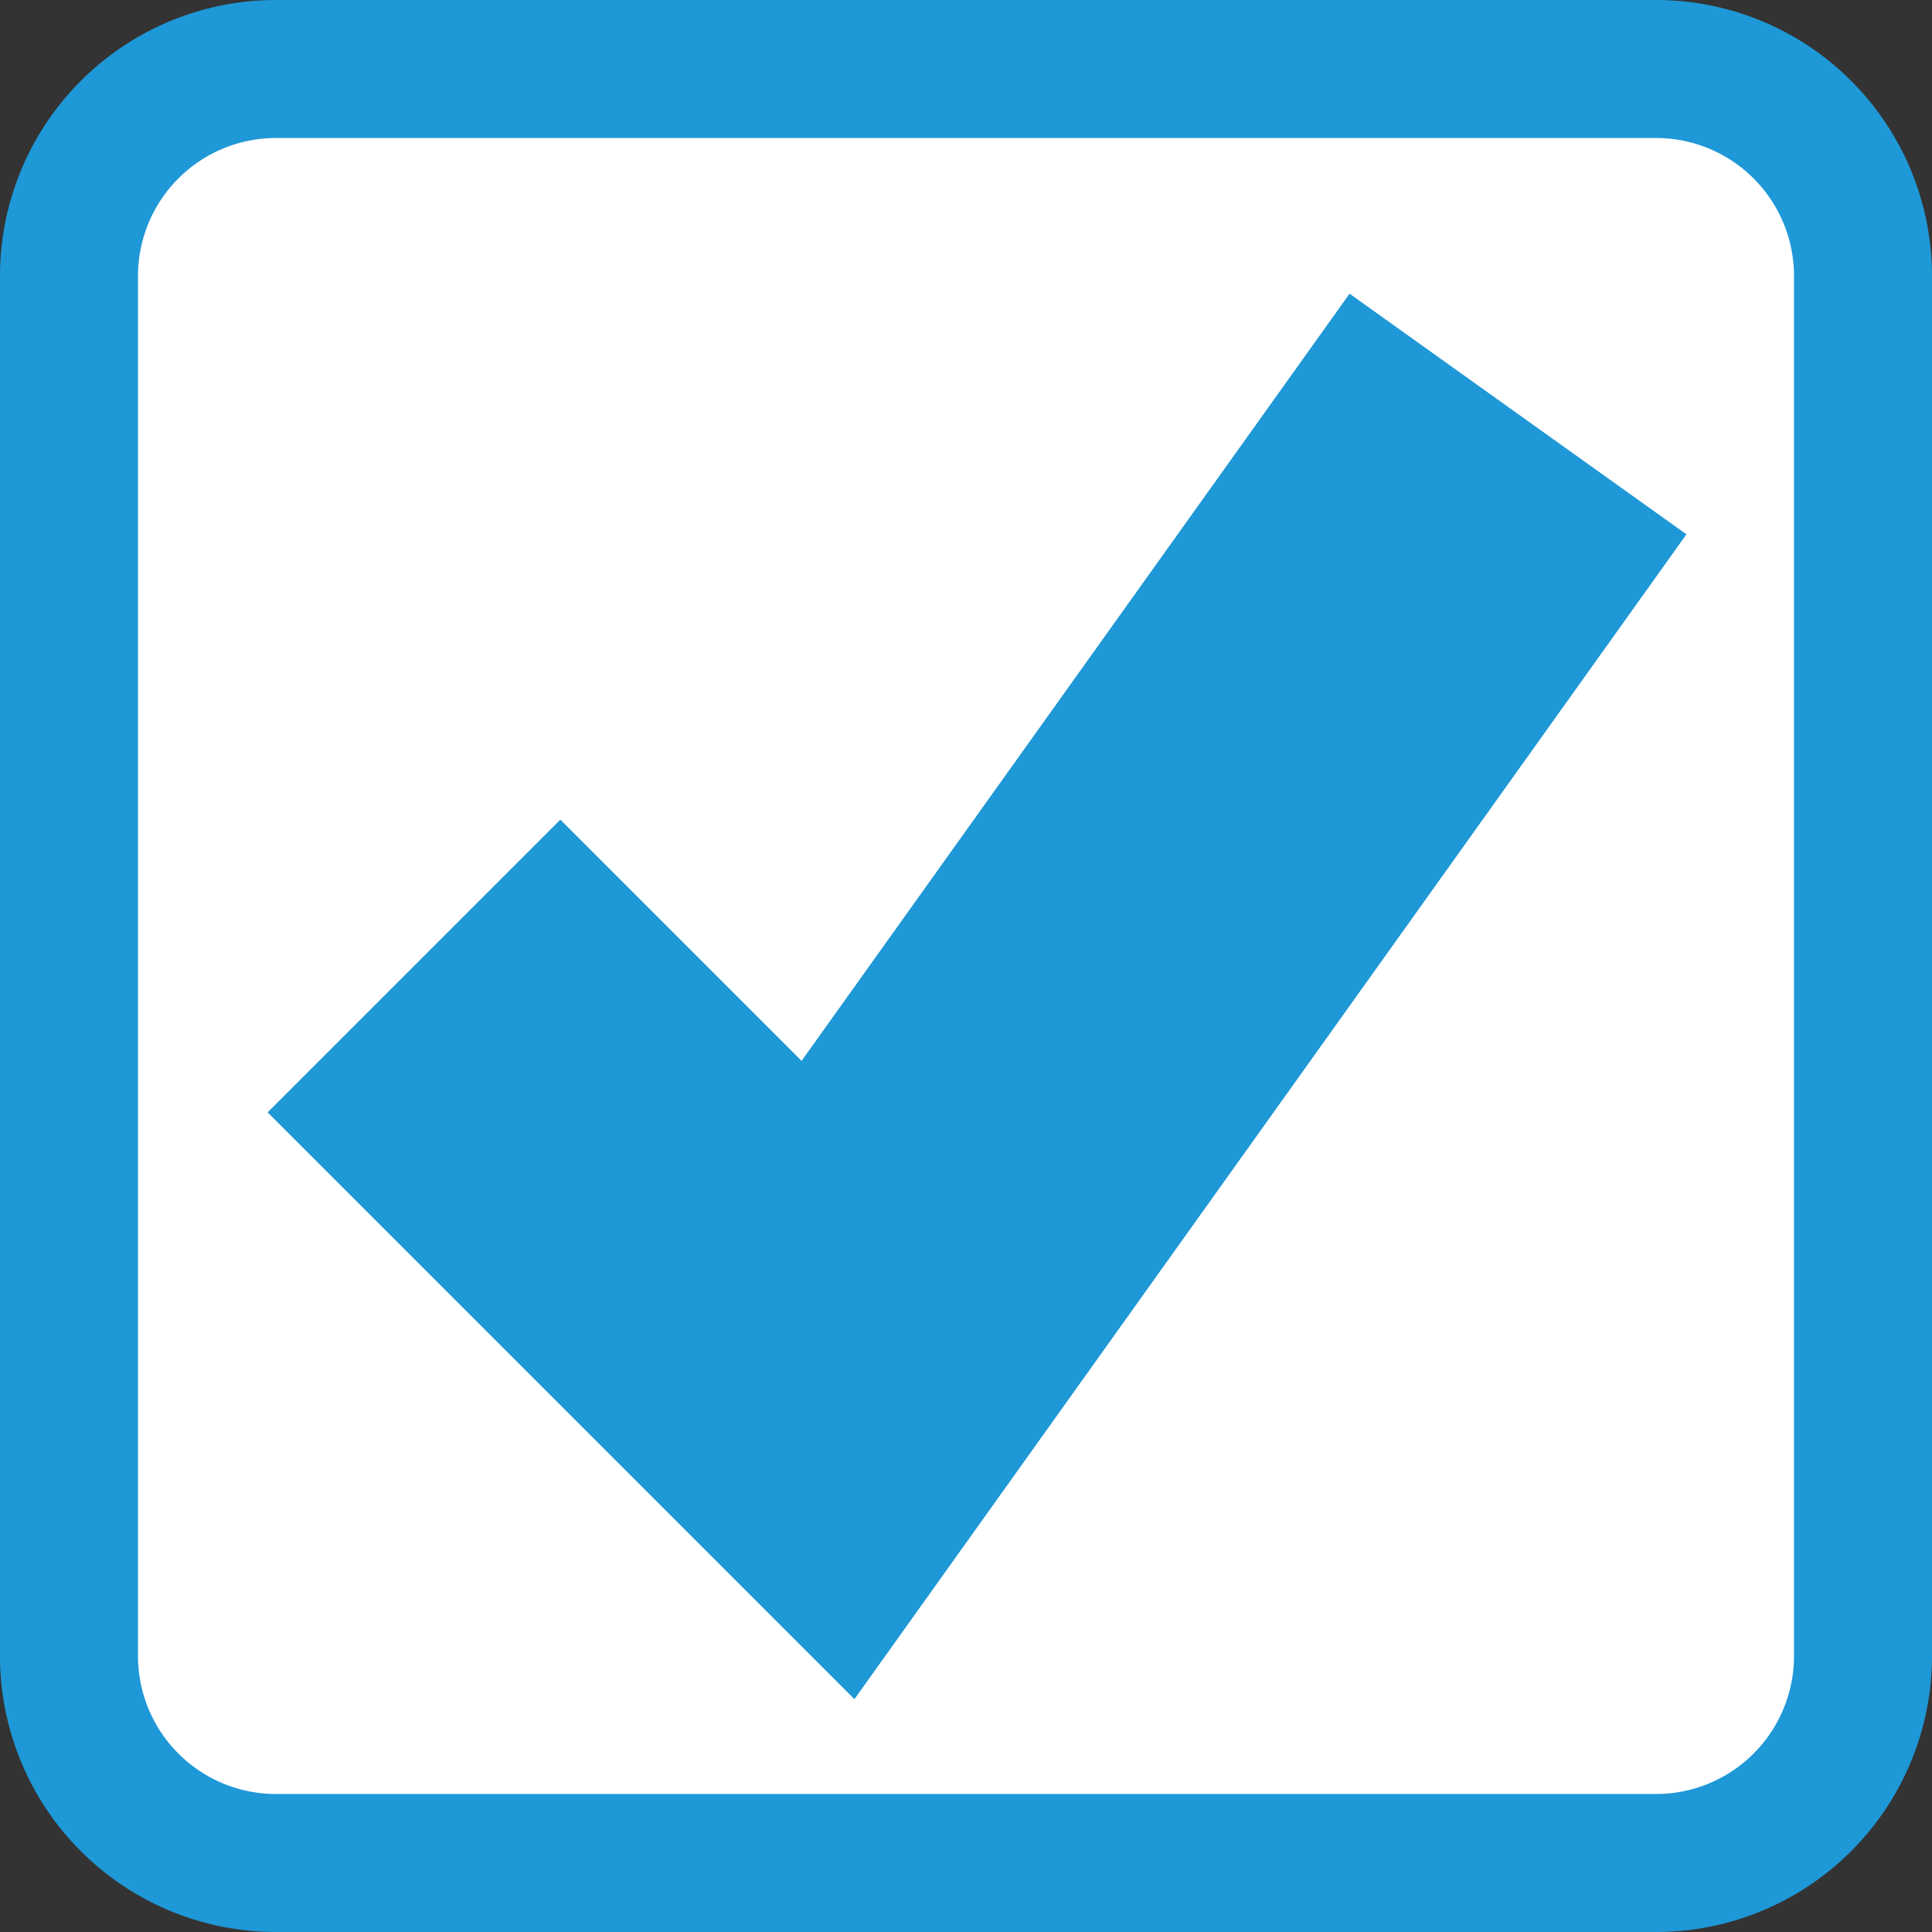﻿<?xml version="1.0" encoding="utf-8"?>
<svg version="1.1" xmlns:xlink="http://www.w3.org/1999/xlink" width="14px" height="14px" viewBox="19 37.5  14 14" xmlns="http://www.w3.org/2000/svg">
  <rect x="19" y="37.5" width="14" height="14" fill="#333333" stroke="none"/>
  <path d="M 19.5 39.5  A 1.5 1.5 0 0 1 21 38 L 31 38  A 1.5 1.5 0 0 1 32.5 39.5 L 32.5 49.5  A 1.5 1.5 0 0 1 31 51 L 21 51  A 1.5 1.5 0 0 1 19.5 49.5 L 19.5 39.5  Z " fill-rule="nonzero" fill="#ffffff" stroke="none" />
  <path d="M 19.5 39.5  A 1.5 1.5 0 0 1 21 38 L 31 38  A 1.5 1.5 0 0 1 32.5 39.5 L 32.5 49.5  A 1.5 1.5 0 0 1 31 51 L 21 51  A 1.5 1.5 0 0 1 19.5 49.5 L 19.5 39.5  Z " stroke-width="1" stroke="#1e98d7" fill="none" />
  <path d="M 22 44.5  L 25 47.5  L 30 40.5  " stroke-width="3" stroke="#1e98d7" fill="none" />
</svg>